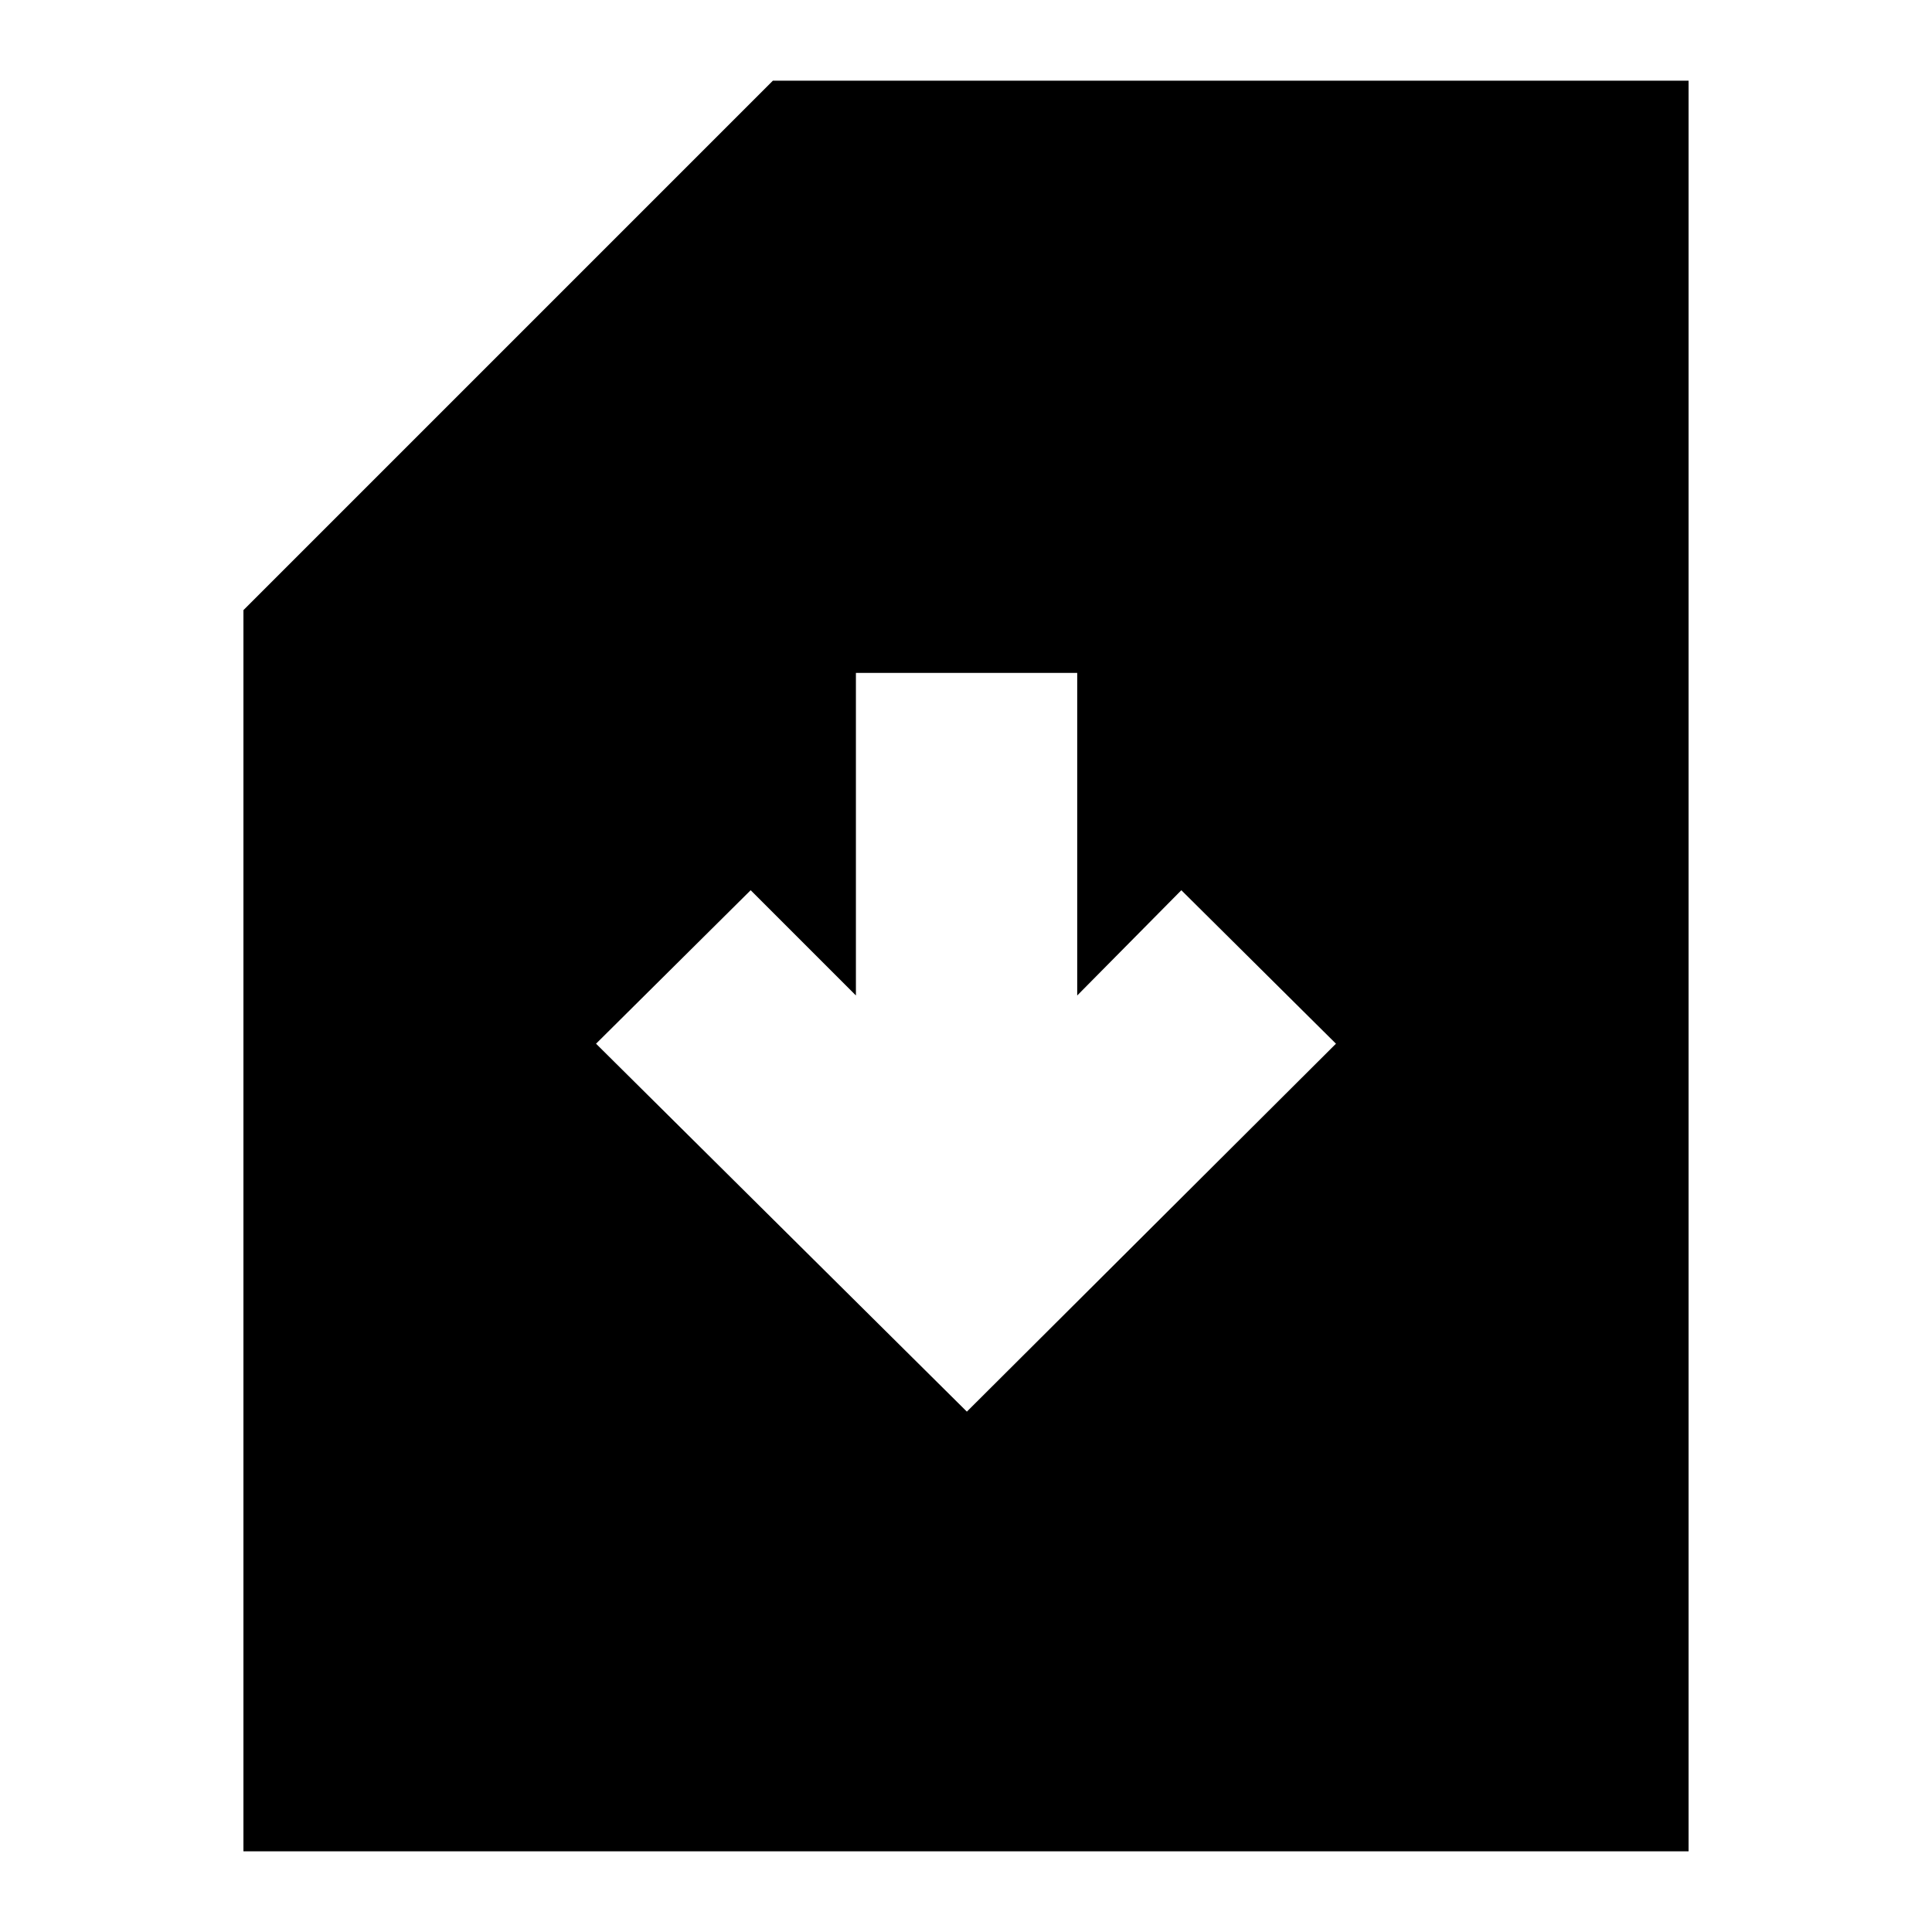 <svg xmlns="http://www.w3.org/2000/svg" height="24" viewBox="0 -960 960 960" width="24"><path d="m480.43-258.57 183.4-182.82L587-517.65l-51.74 52.3v-160.3H425.3v160.3l-52.3-52.3-76.83 76.26 184.26 182.82ZM120.96-40.09v-616.74l263.08-263.08h455v879.82H120.96Z"/></svg>